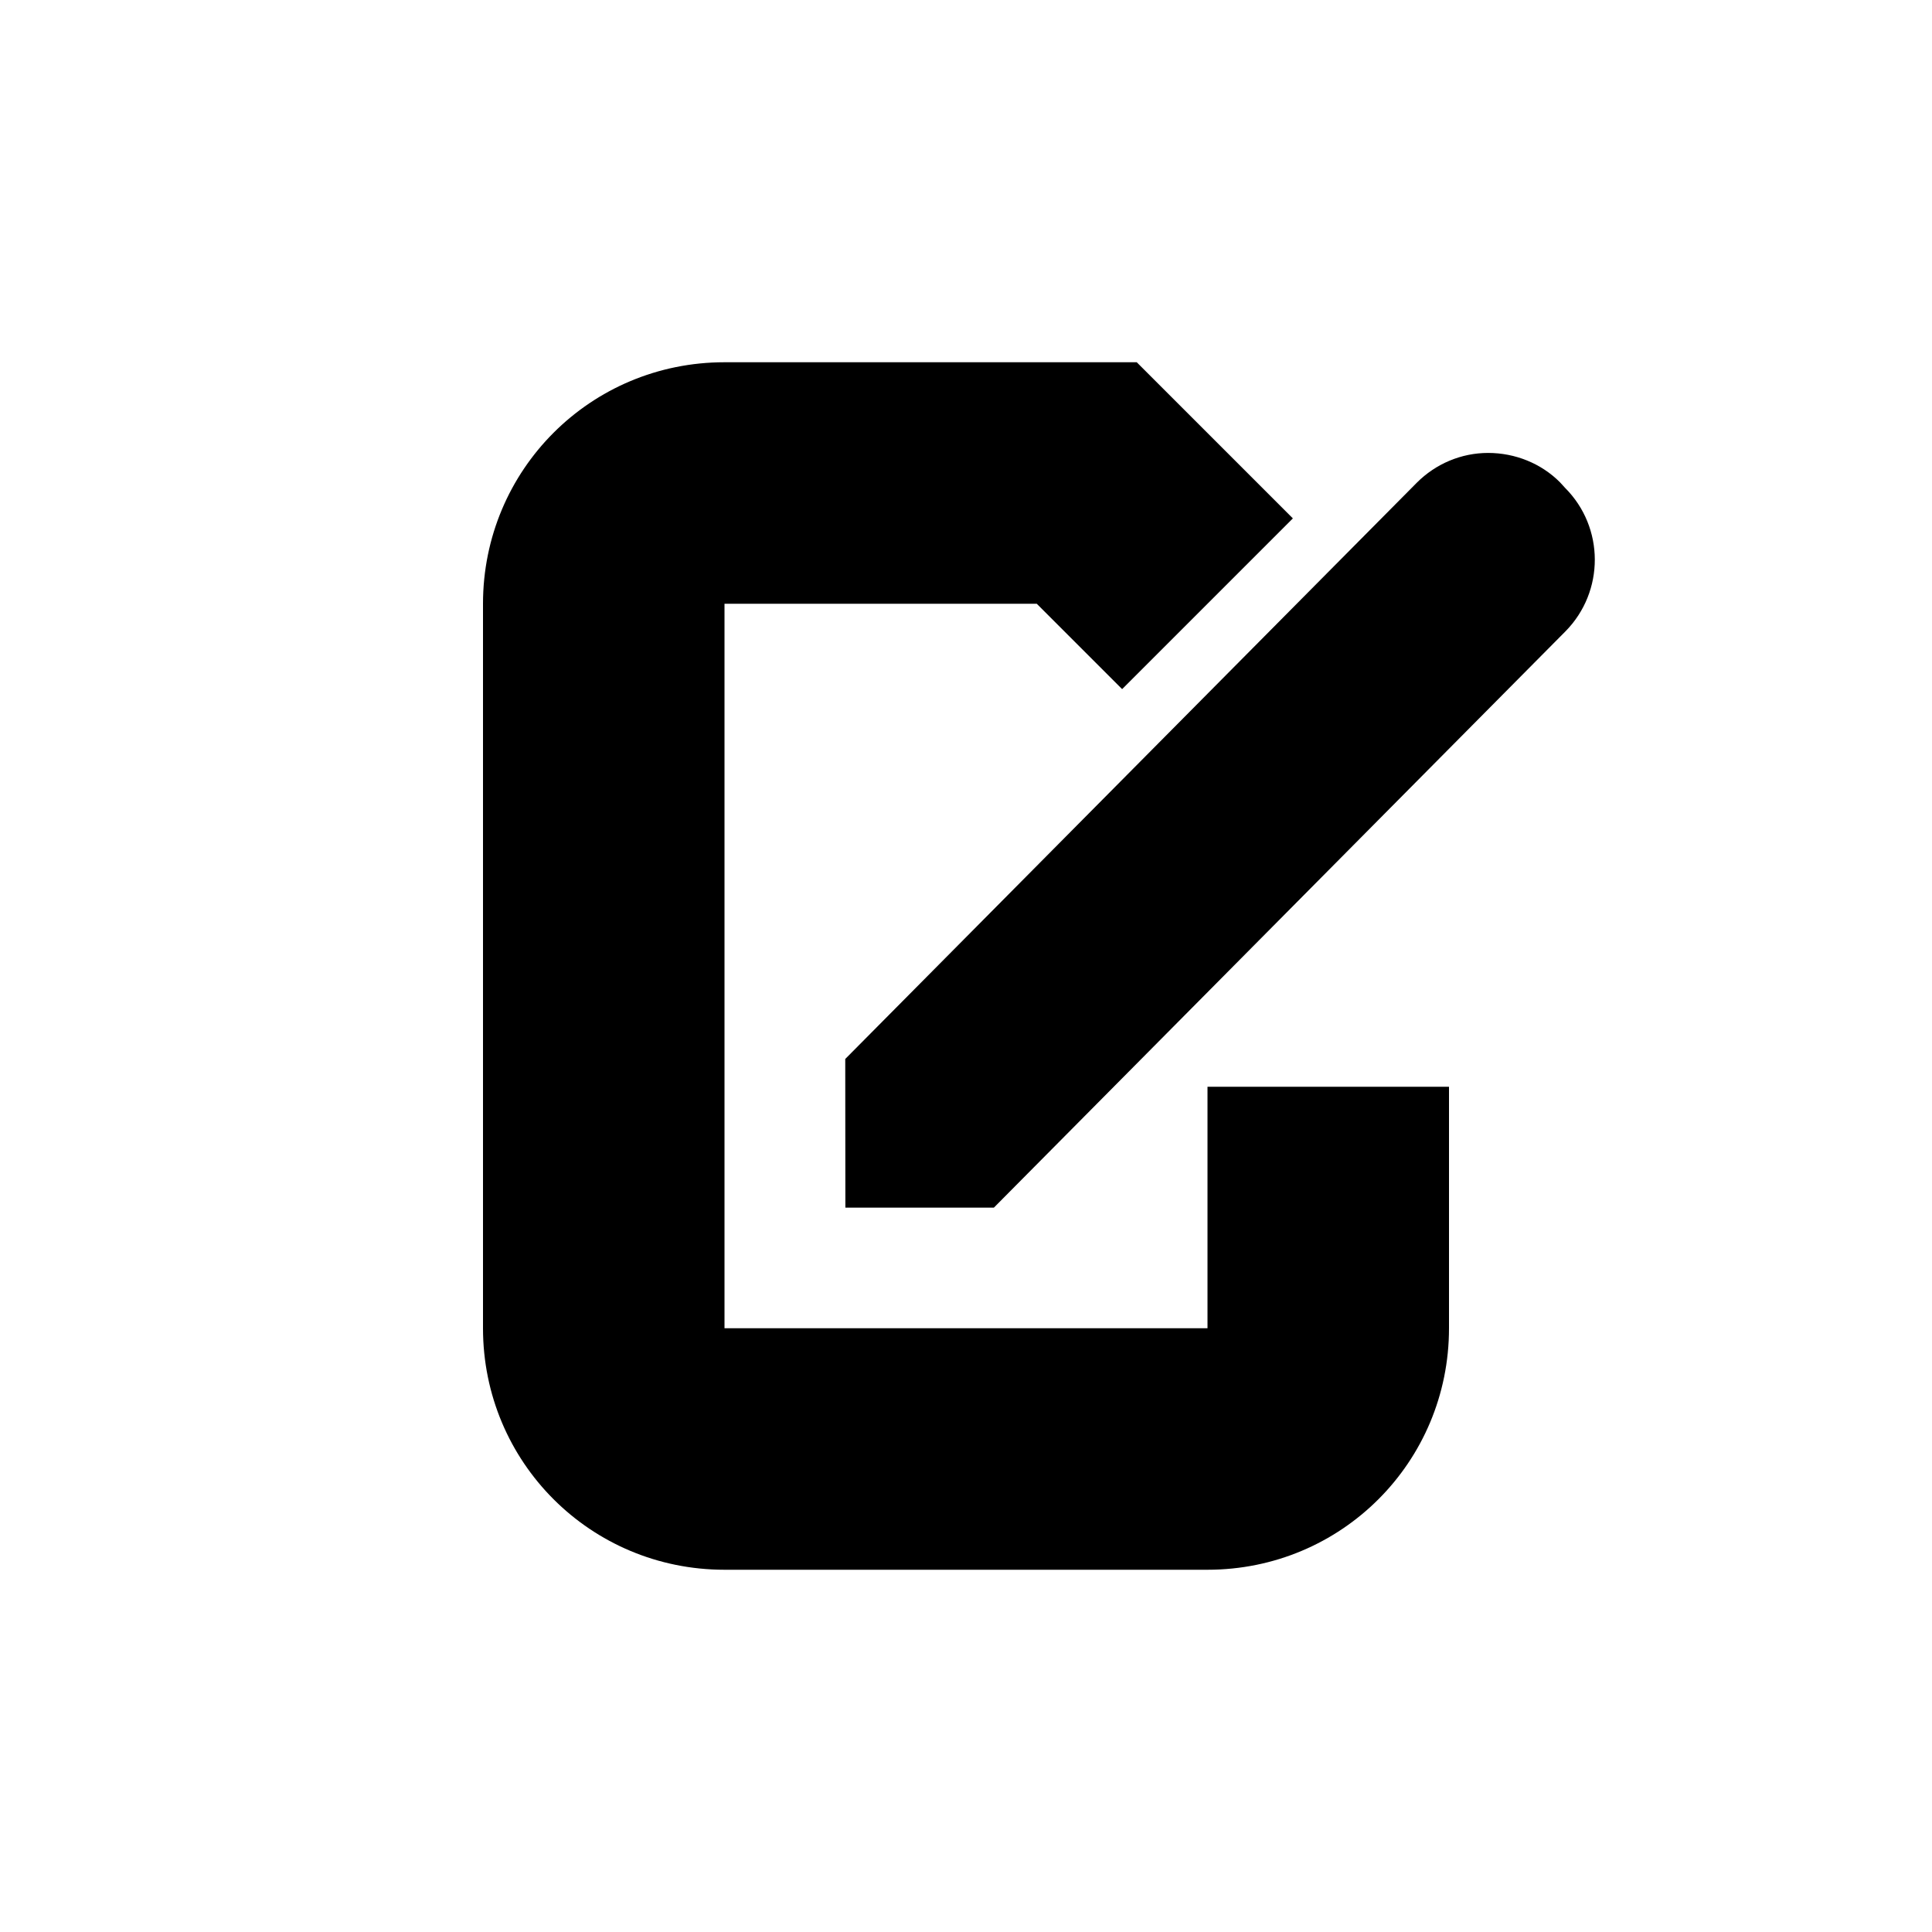 <?xml version="1.0" encoding="UTF-8"?>
<svg height="16px" viewBox="0 0 16 16" width="16px" xmlns="http://www.w3.org/2000/svg">
    <path d="m 7 8.77 l 4.734 -4.773 c 0.156 -0.156 0.367 -0.246 0.59 -0.246 c 0.223 0 0.438 0.086 0.594 0.242 l 0.043 0.047 c 0.328 0.328 0.328 0.859 0.004 1.188 l -4.734 4.773 h -1.23 z m 0 0" fill-rule="evenodd"/>
    <path d="m 10.707 4.293 l -1.293 -1.293 h -3.414 c -1.109 0 -2 0.891 -2 2 v 6 c 0 1.109 0.891 2 2 2 h 4 c 1.109 0 2 -0.891 2 -2 v -2 h -2 v 2 h -4 v -6 h 3 l -0.707 -0.293 l 1 1 z m 0 0"/>
</svg>
